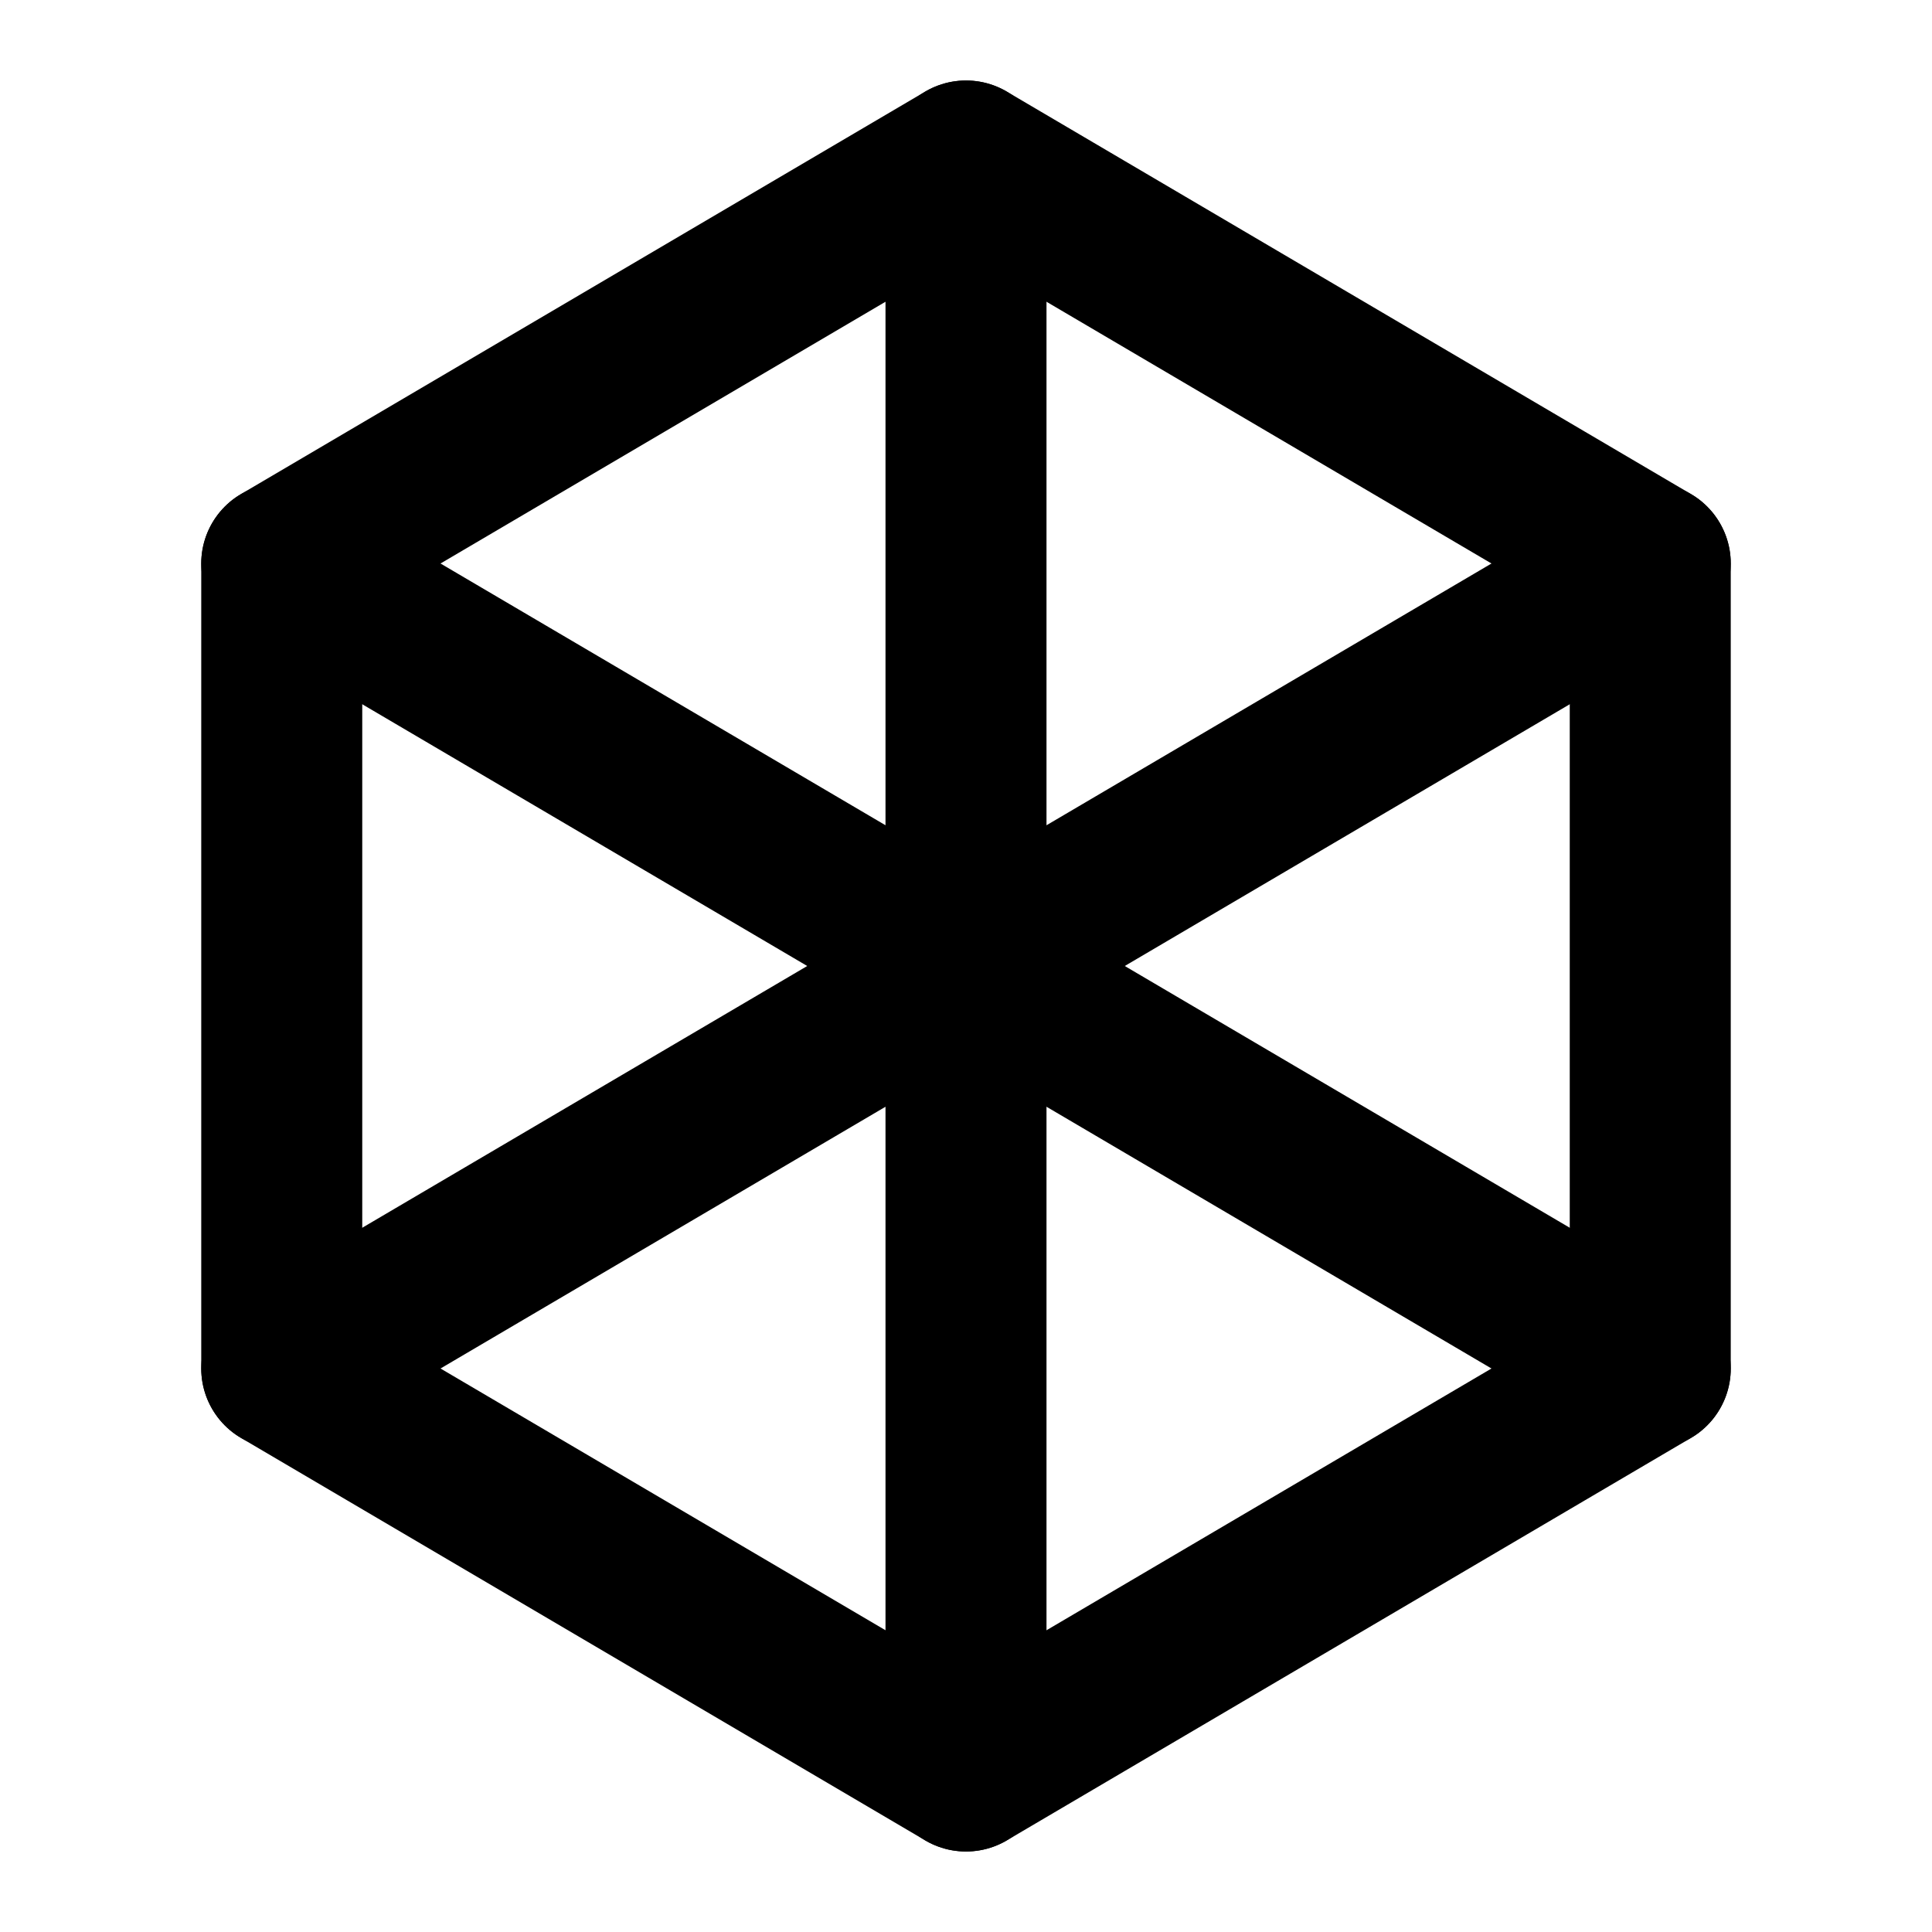 <svg width="48" height="48" viewBox="0 0 48 48" fill="none" xmlns="http://www.w3.org/2000/svg">
<path d="M15.5 9L7 14V24V34L15.5 39L24 44L32.5 39L41 34V24V14L32.5 9L24 4L15.5 9Z" stroke="black" stroke-width="4" stroke-linecap="round" stroke-linejoin="round"/>
<path d="M41 14L7 34" stroke="black" stroke-width="4" stroke-linecap="round" stroke-linejoin="round"/>
<path d="M24 4L24 44" stroke="black" stroke-width="4" stroke-linecap="round" stroke-linejoin="round"/>
<path d="M7 14L41 34" stroke="black" stroke-width="4" stroke-linecap="round" stroke-linejoin="round"/>
</svg>